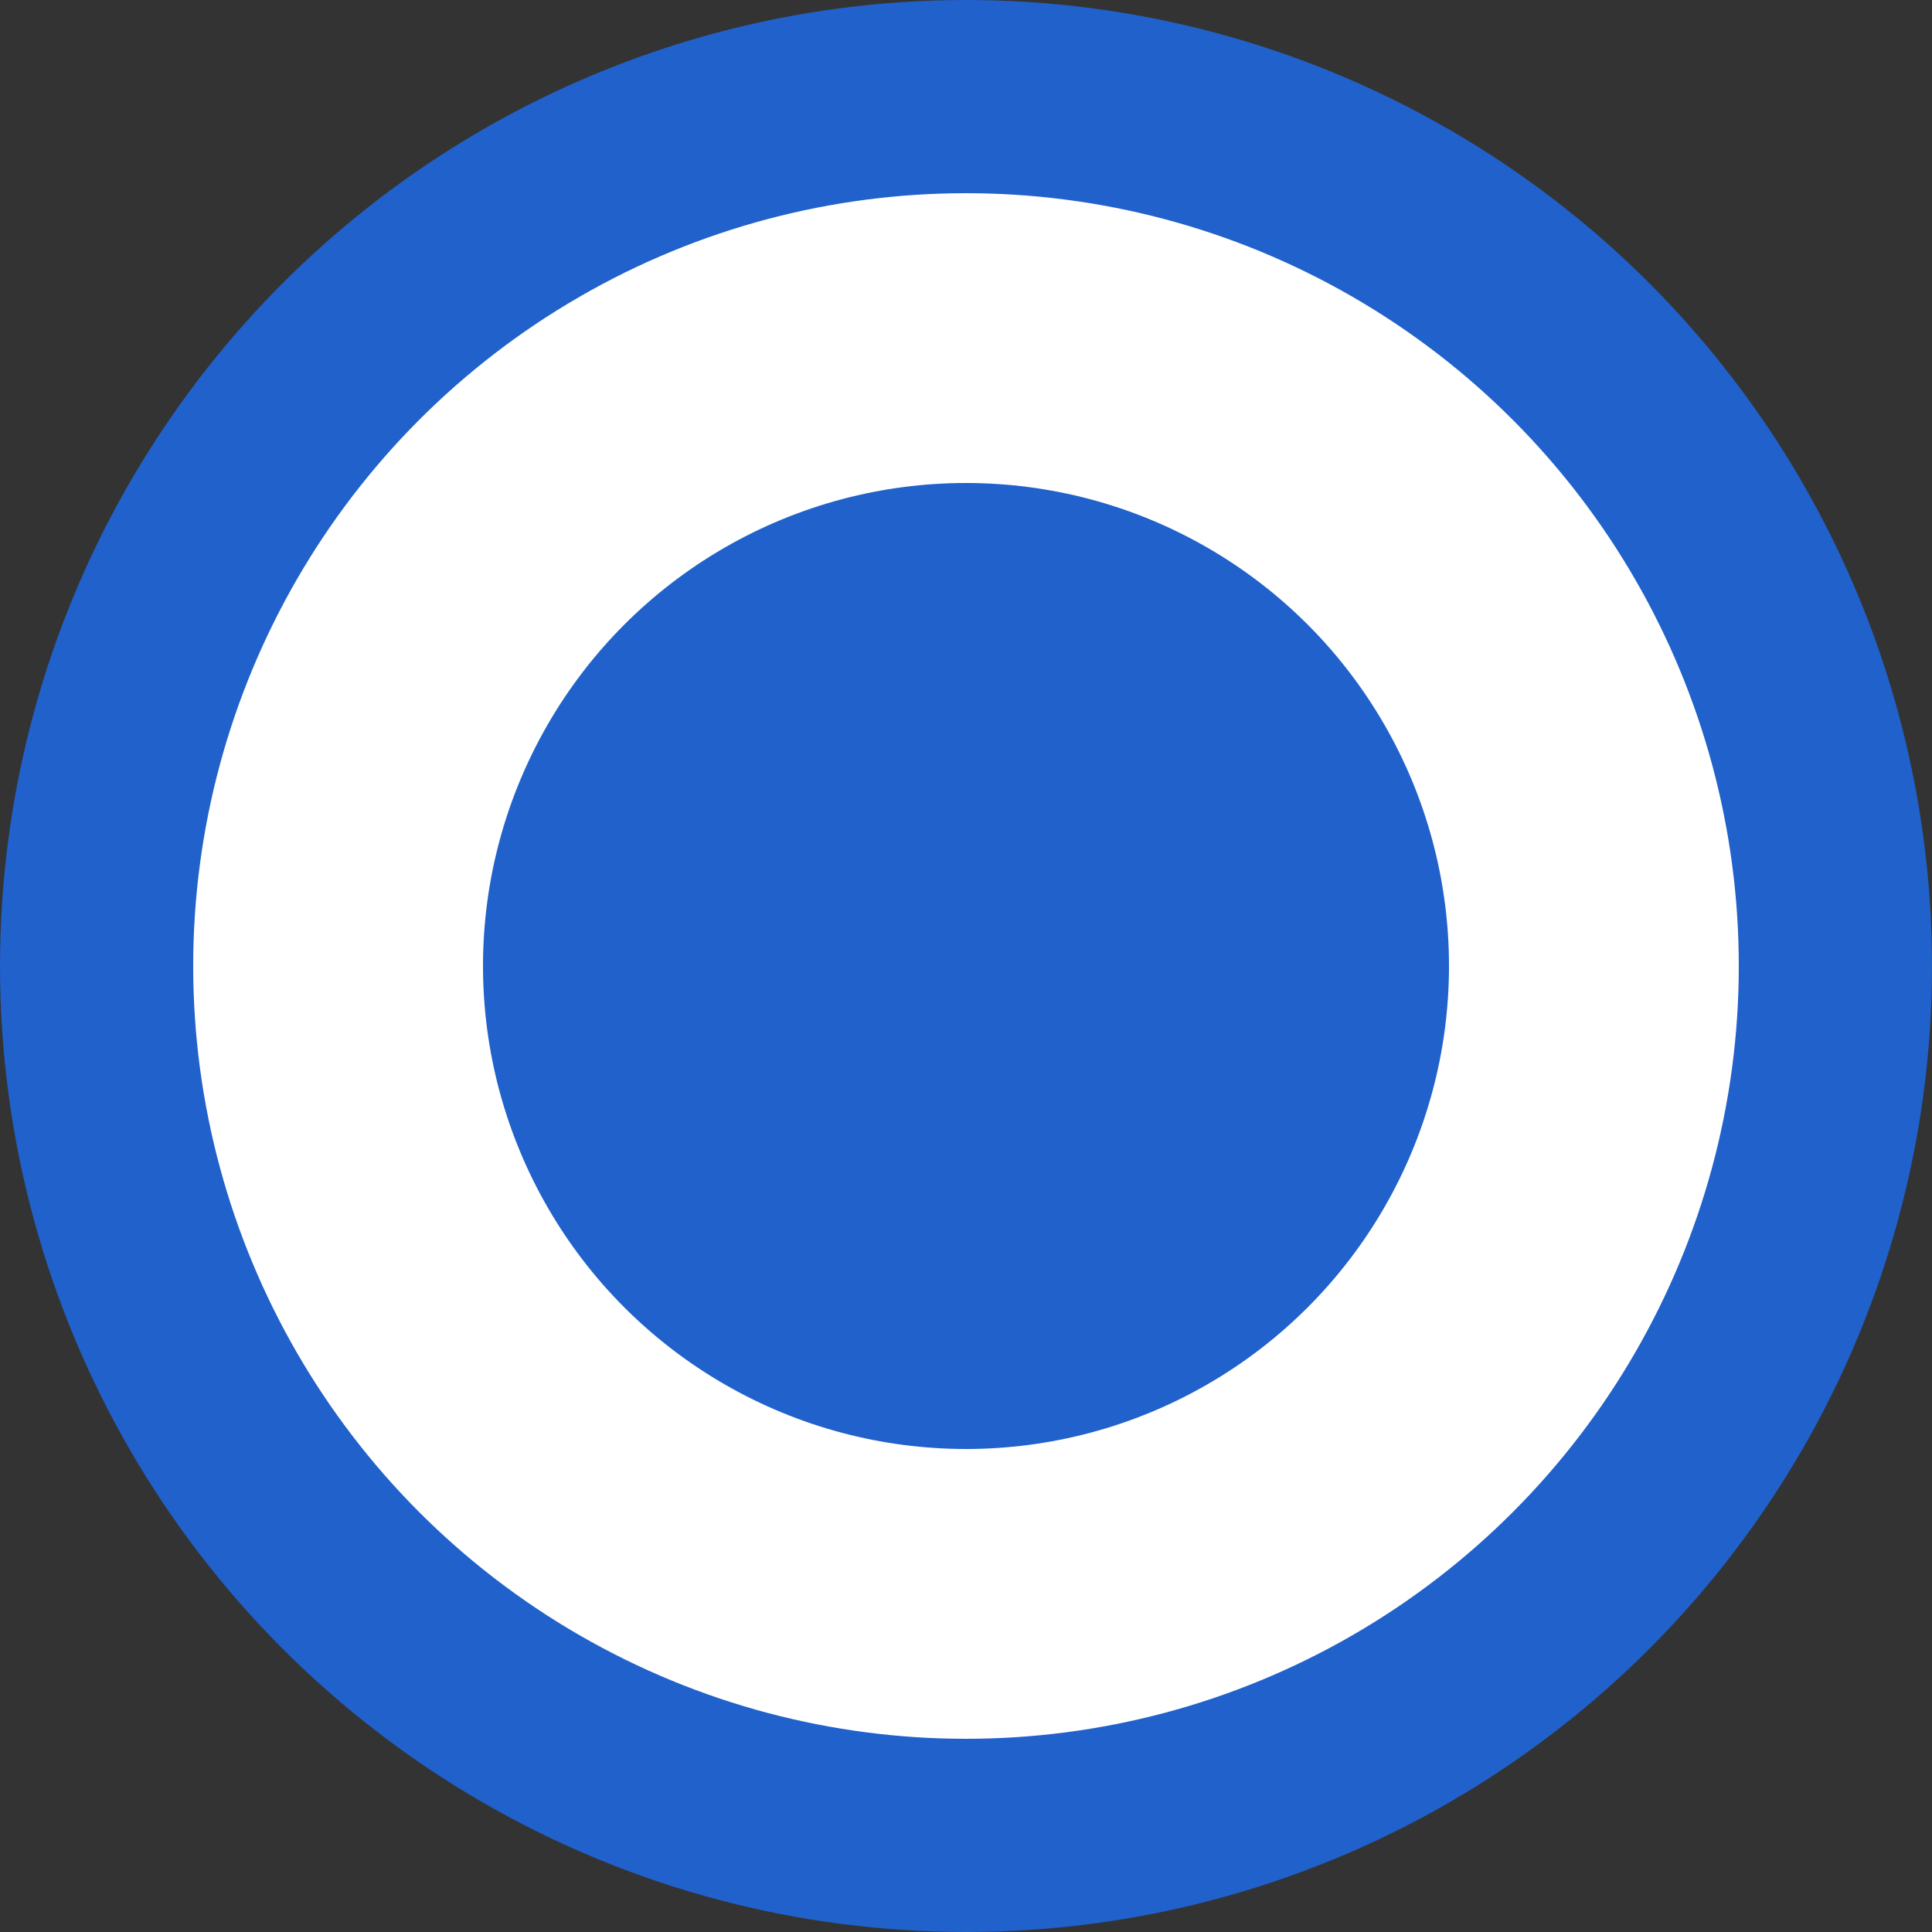 <svg width="20" height="20" viewBox="0 0 20 20" fill="none" xmlns="http://www.w3.org/2000/svg">
<rect x="0" y="0" width="20" height="20" fill="#333333" stroke="none"/>
<circle cx="10" cy="10" r="9" fill="white" stroke="#2061CB" stroke-width="2"/>
<circle cx="10" cy="10" r="5" fill="#2061CB"/>
</svg>
